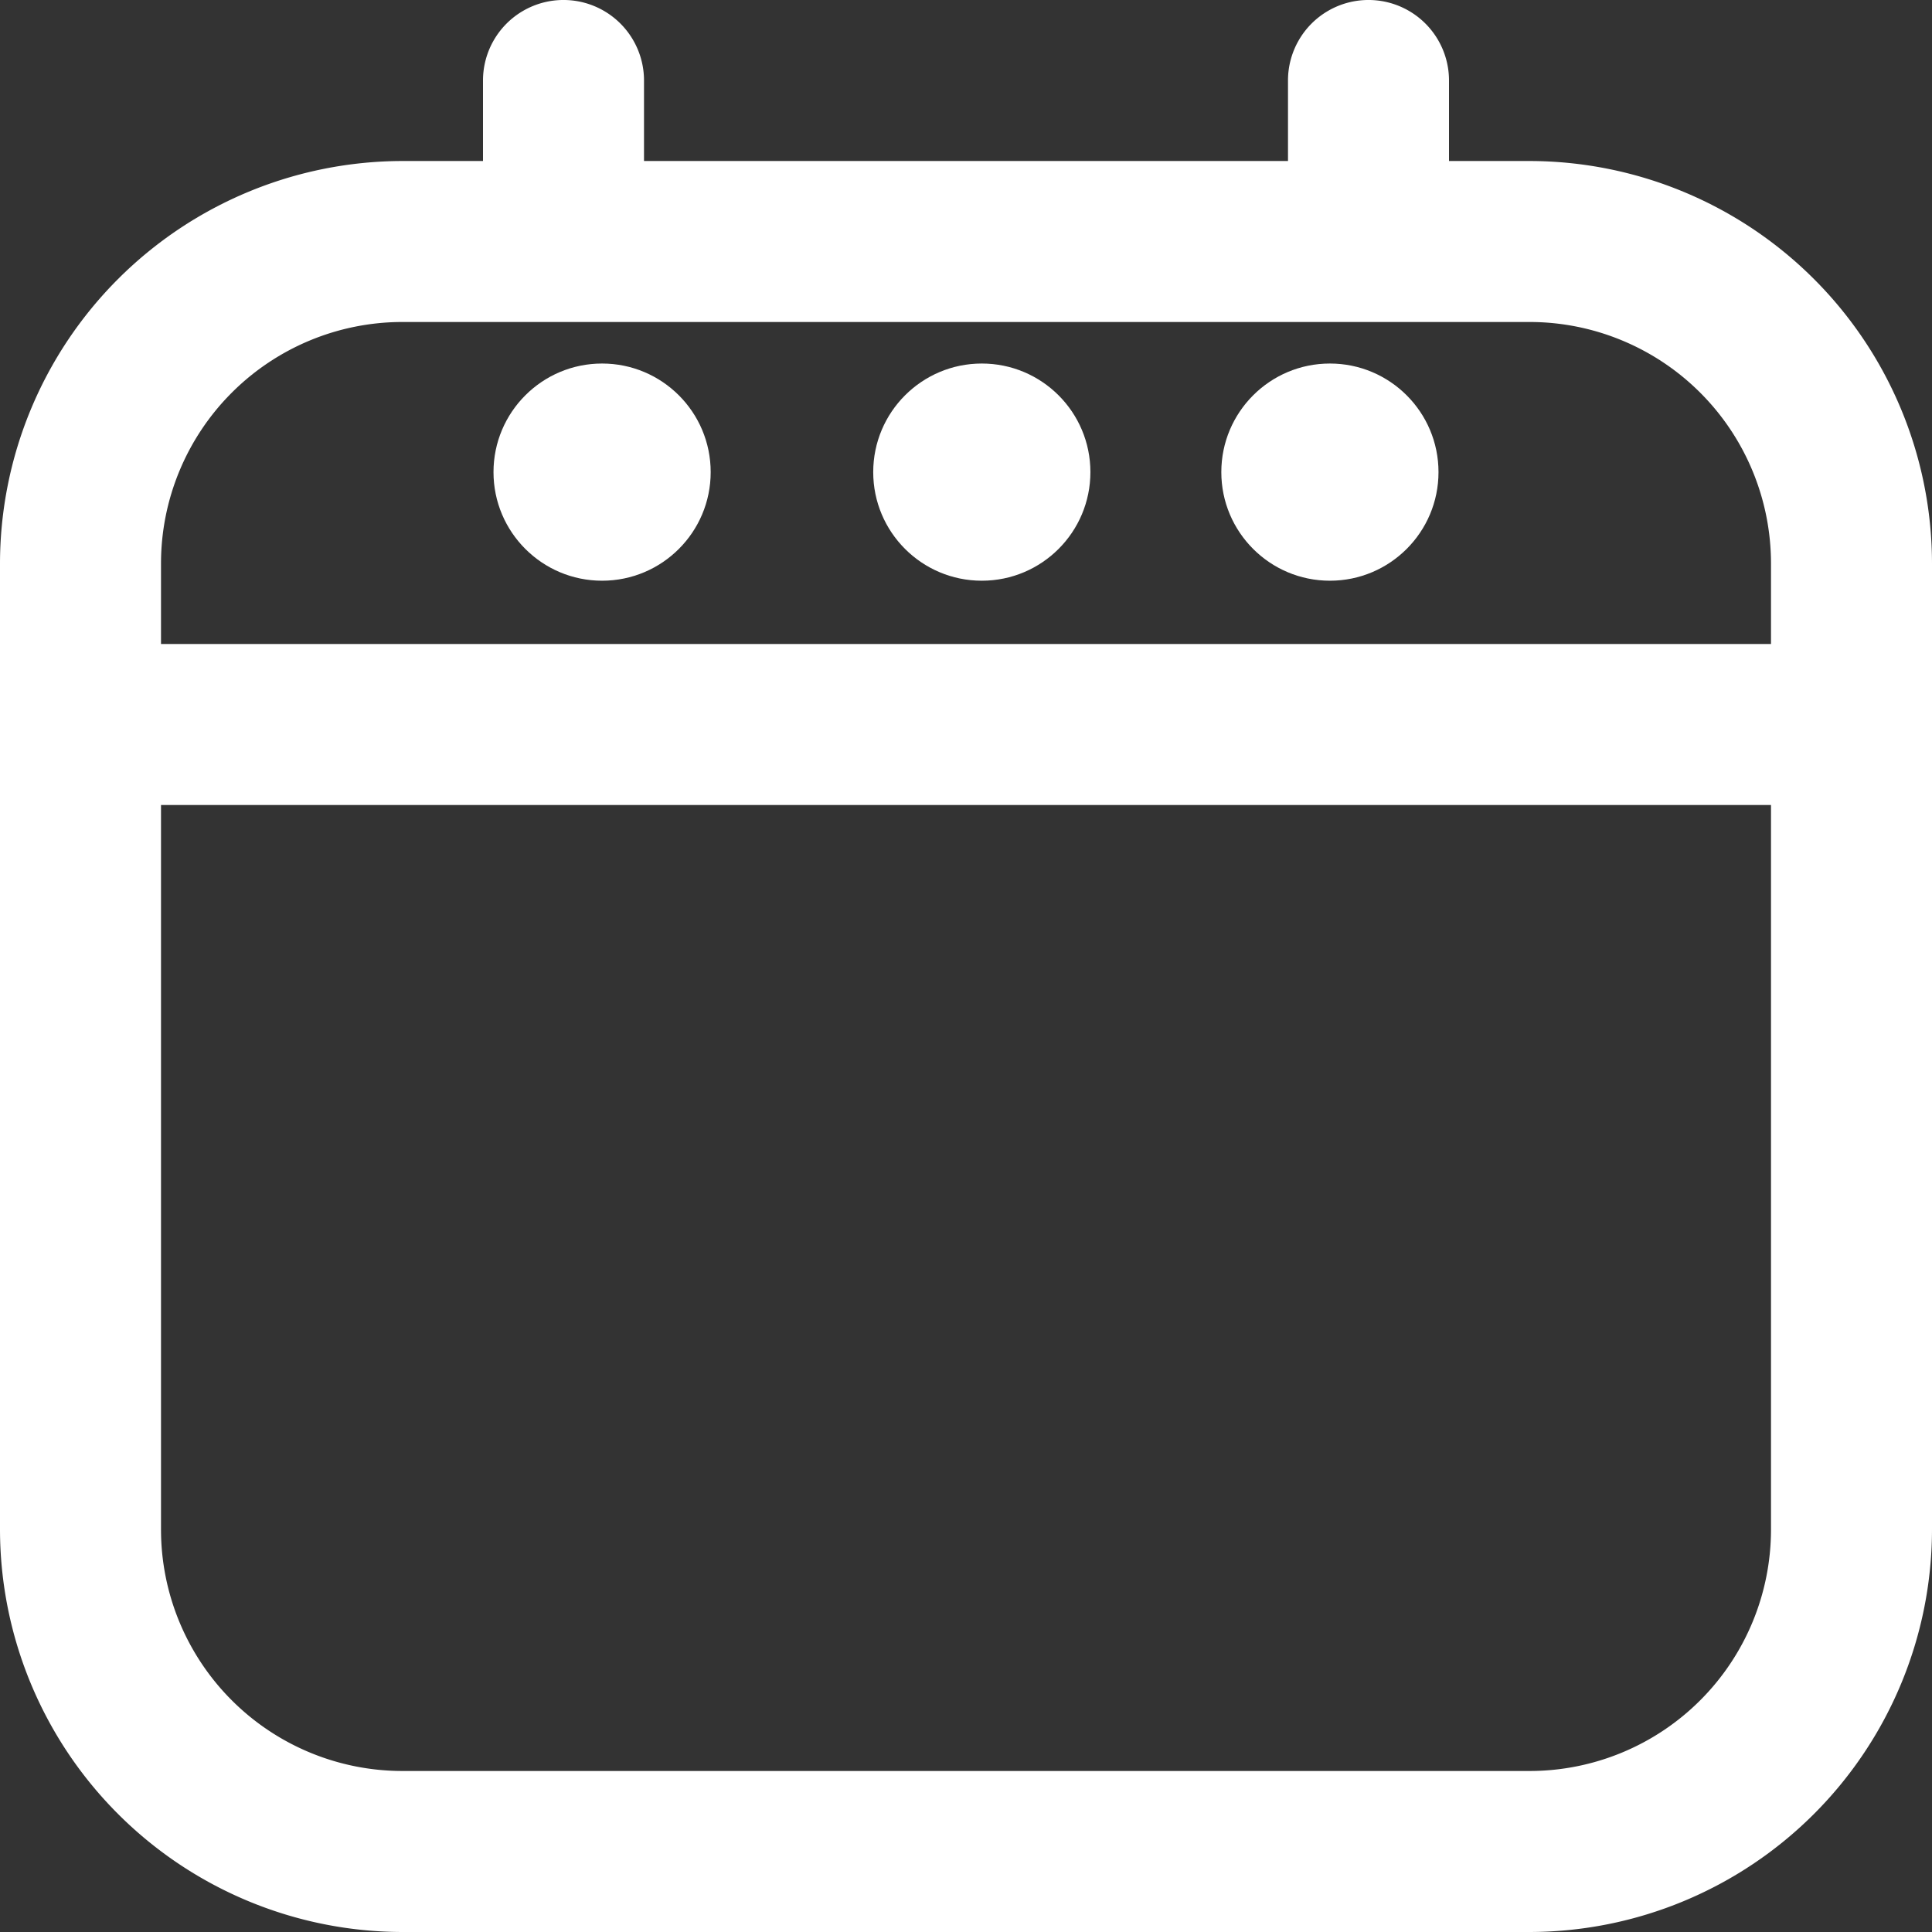 <svg xmlns="http://www.w3.org/2000/svg" width="92" height="92" viewBox="0 0 92 92">
  <rect x="0" y="0" width="92" height="92" fill="#333333" stroke="none"/>
  <g id="Group_166706" data-name="Group 166706" transform="translate(-678 -224)">
    <g id="Group_166720" data-name="Group 166720" transform="translate(701.5 241.311)">
      <circle id="Ellipse_19" data-name="Ellipse 19" cx="5.171" cy="5.171" r="5.171" transform="translate(18.082)" fill="#fff"/>
      <circle id="Ellipse_20" data-name="Ellipse 20" cx="5.171" cy="5.171" r="5.171" fill="#fff"/>
      <circle id="Ellipse_21" data-name="Ellipse 21" cx="5.171" cy="5.171" r="5.171" transform="translate(34.658)" fill="#fff"/>
    </g>
    <path id="Path_361" data-name="Path 361" d="M72.833,7.667H69V3.833a3.833,3.833,0,0,0-7.667,0V7.667H30.667V3.833a3.833,3.833,0,1,0-7.667,0V7.667H19.167A19.19,19.19,0,0,0,0,26.833v46A19.19,19.19,0,0,0,19.167,92H72.833A19.19,19.19,0,0,0,92,72.833v-46A19.19,19.19,0,0,0,72.833,7.667ZM7.667,26.833a11.5,11.5,0,0,1,11.5-11.5H72.833a11.5,11.5,0,0,1,11.5,11.5v3.833H7.667Zm65.167,57.5H19.167a11.5,11.5,0,0,1-11.5-11.5v-34.5H84.333v34.5A11.5,11.5,0,0,1,72.833,84.333Z" transform="translate(678 224)" fill="#fff"/>
  </g>
</svg>
